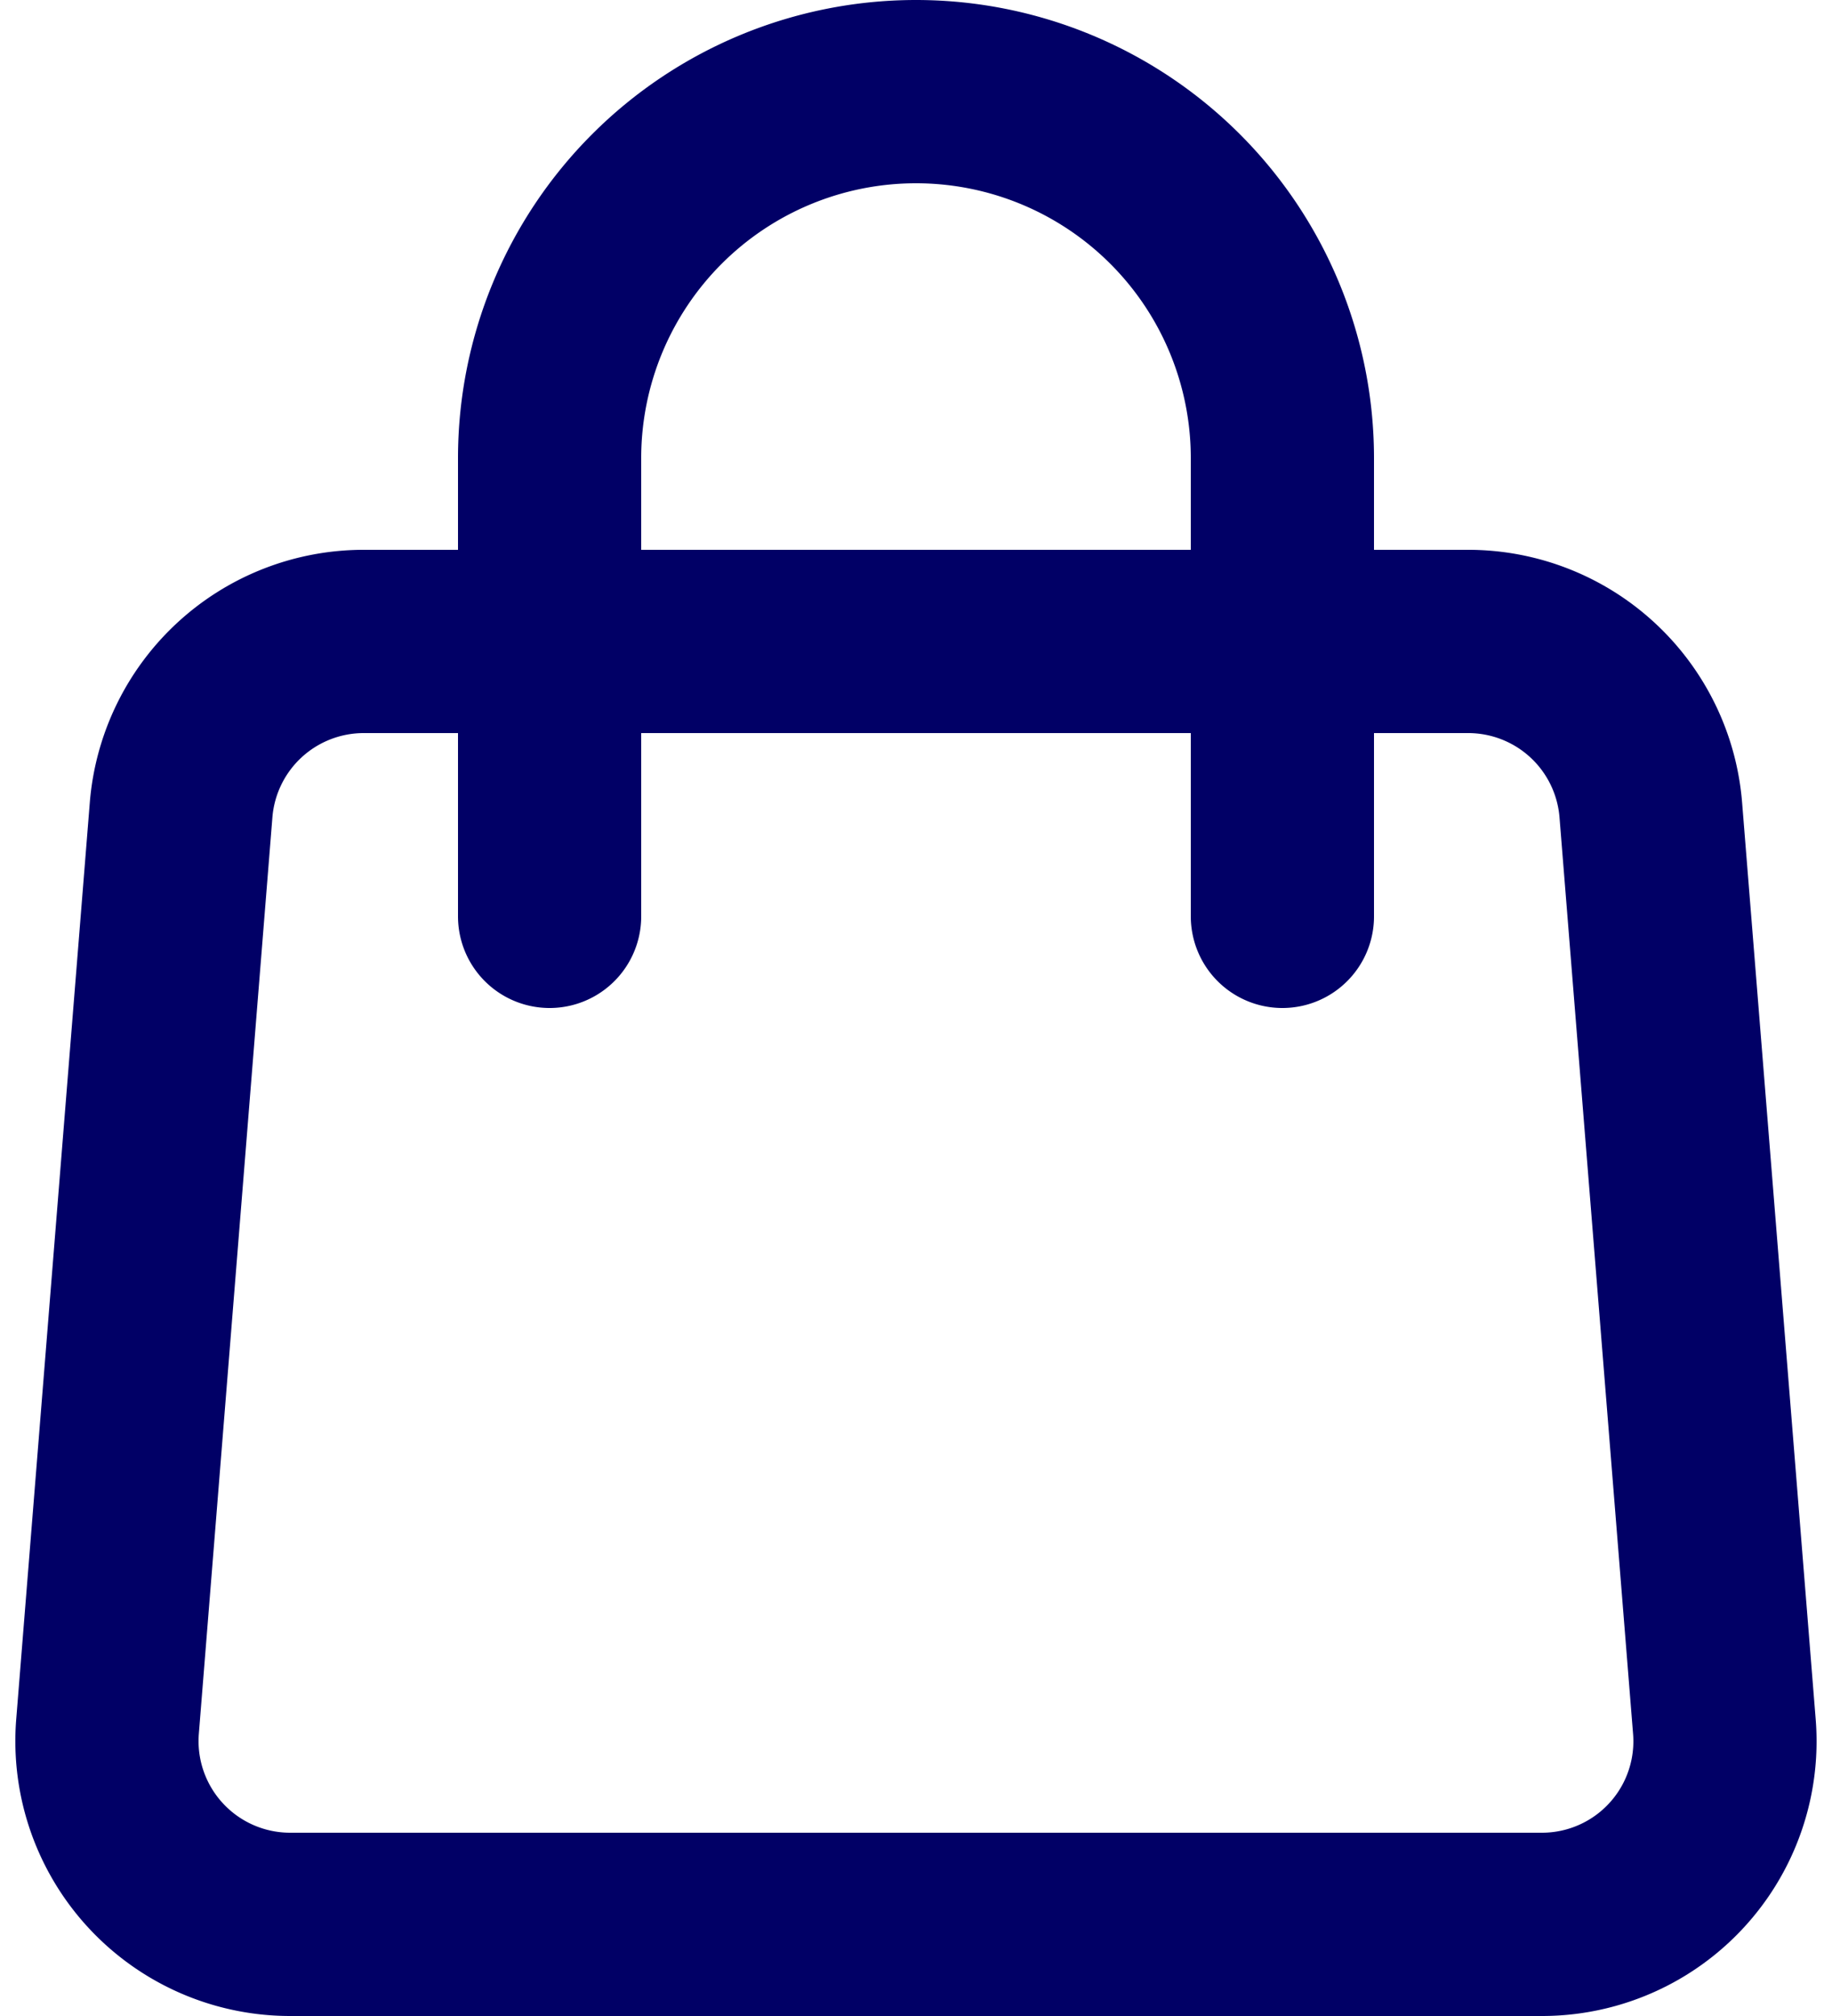 <svg width="20" height="22" fill="none" xmlns="http://www.w3.org/2000/svg"><path d="M1.977 8.84A2 2 0 0 1 3.97 7h12.058a2 2 0 0 1 1.994 1.84l.803 10A1.998 1.998 0 0 1 16.833 21H3.167a2 2 0 0 1-1.993-2.16l.803-10v0Z" stroke="#010066" stroke-width="2" stroke-linecap="round" stroke-linejoin="round"/><path d="M14 10V5a4 4 0 1 0-8 0v5" stroke="#010066" stroke-width="2" stroke-linecap="round" stroke-linejoin="round"/></svg>